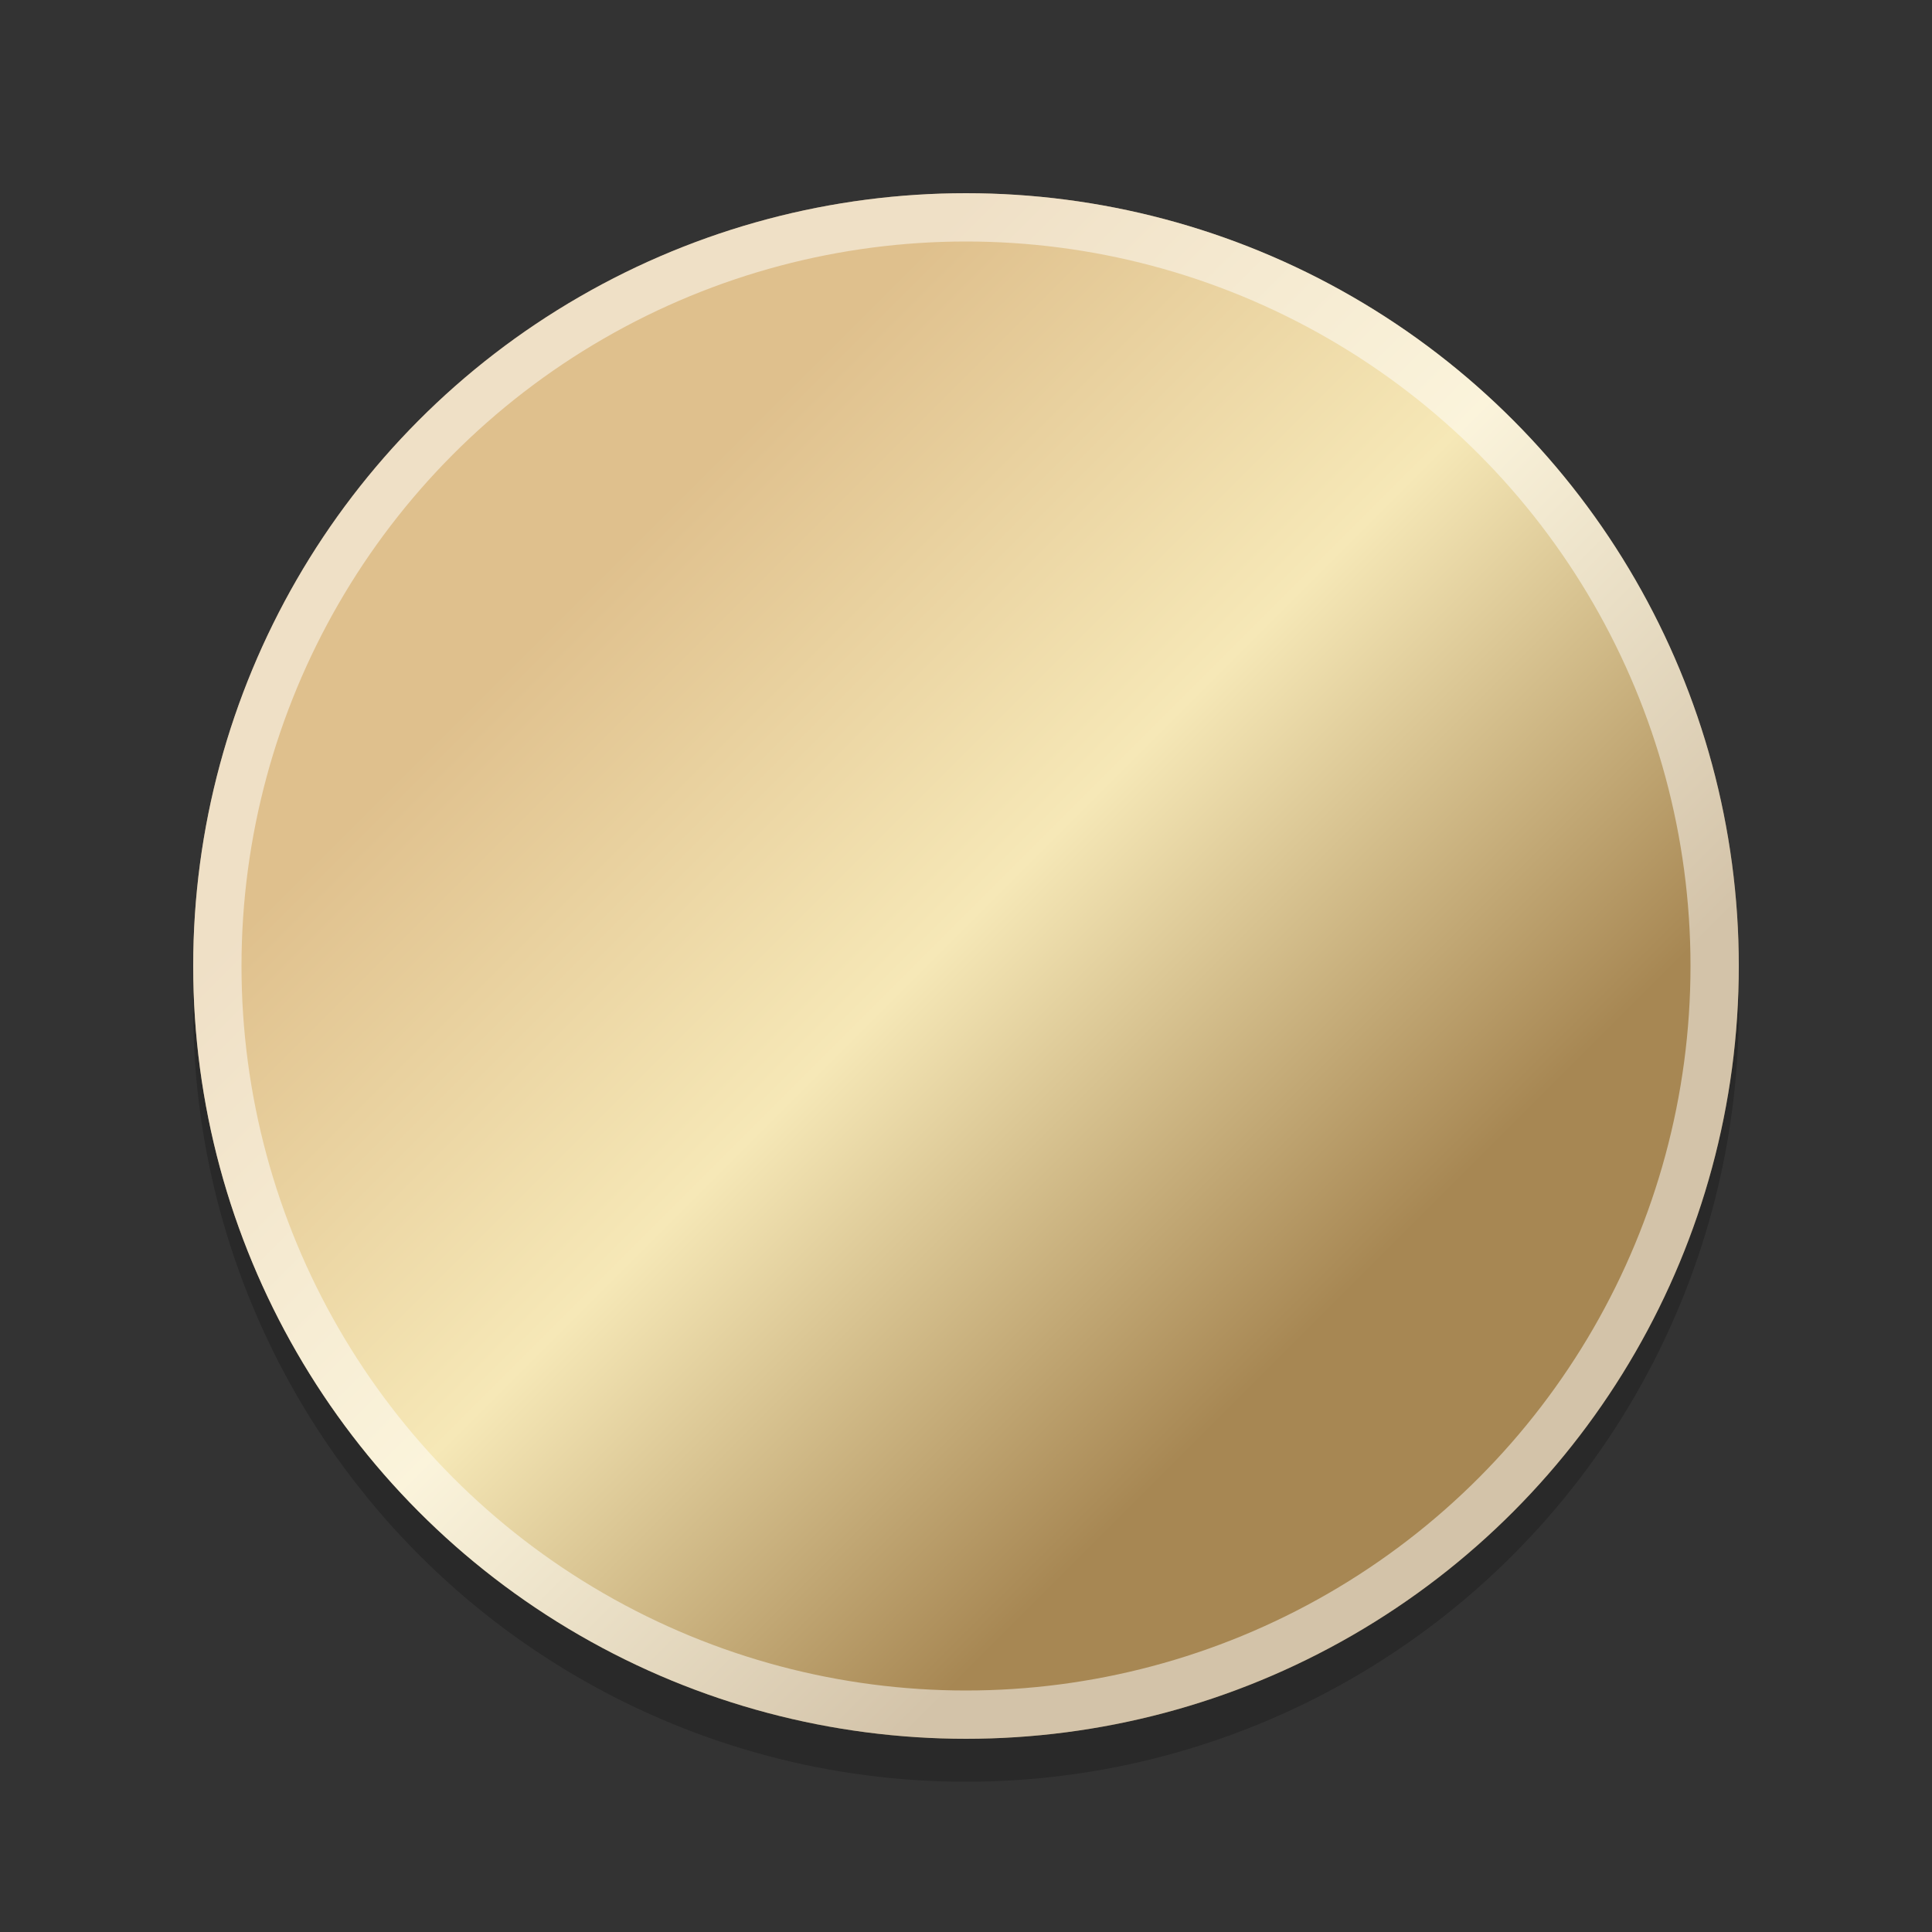 <svg width="80" height="80" viewBox="0 0 80 80" fill="none" xmlns="http://www.w3.org/2000/svg">
<rect x="0" y="0" width="80" height="80" fill="#333333" stroke="none"/>
<defs>
<linearGradient id="paint0_linear" x1="8" y1="8" x2="72" y2="72" gradientUnits="userSpaceOnUse">
<stop offset="0.254" stop-color="#DFC08D"/>
<stop offset="0.486" stop-color="#F6E8B7"/>
<stop offset="0.729" stop-color="#A78753"/>
</linearGradient>
</defs>
<circle cx="40" cy="41.778" r="32" fill="black" fill-opacity="0.2"/>
<circle cx="40" cy="40" r="32" fill="url(#paint0_linear)"/>
<circle cx="40" cy="40" r="31" stroke="white" stroke-opacity="0.5" stroke-width="2"/>
</svg>
